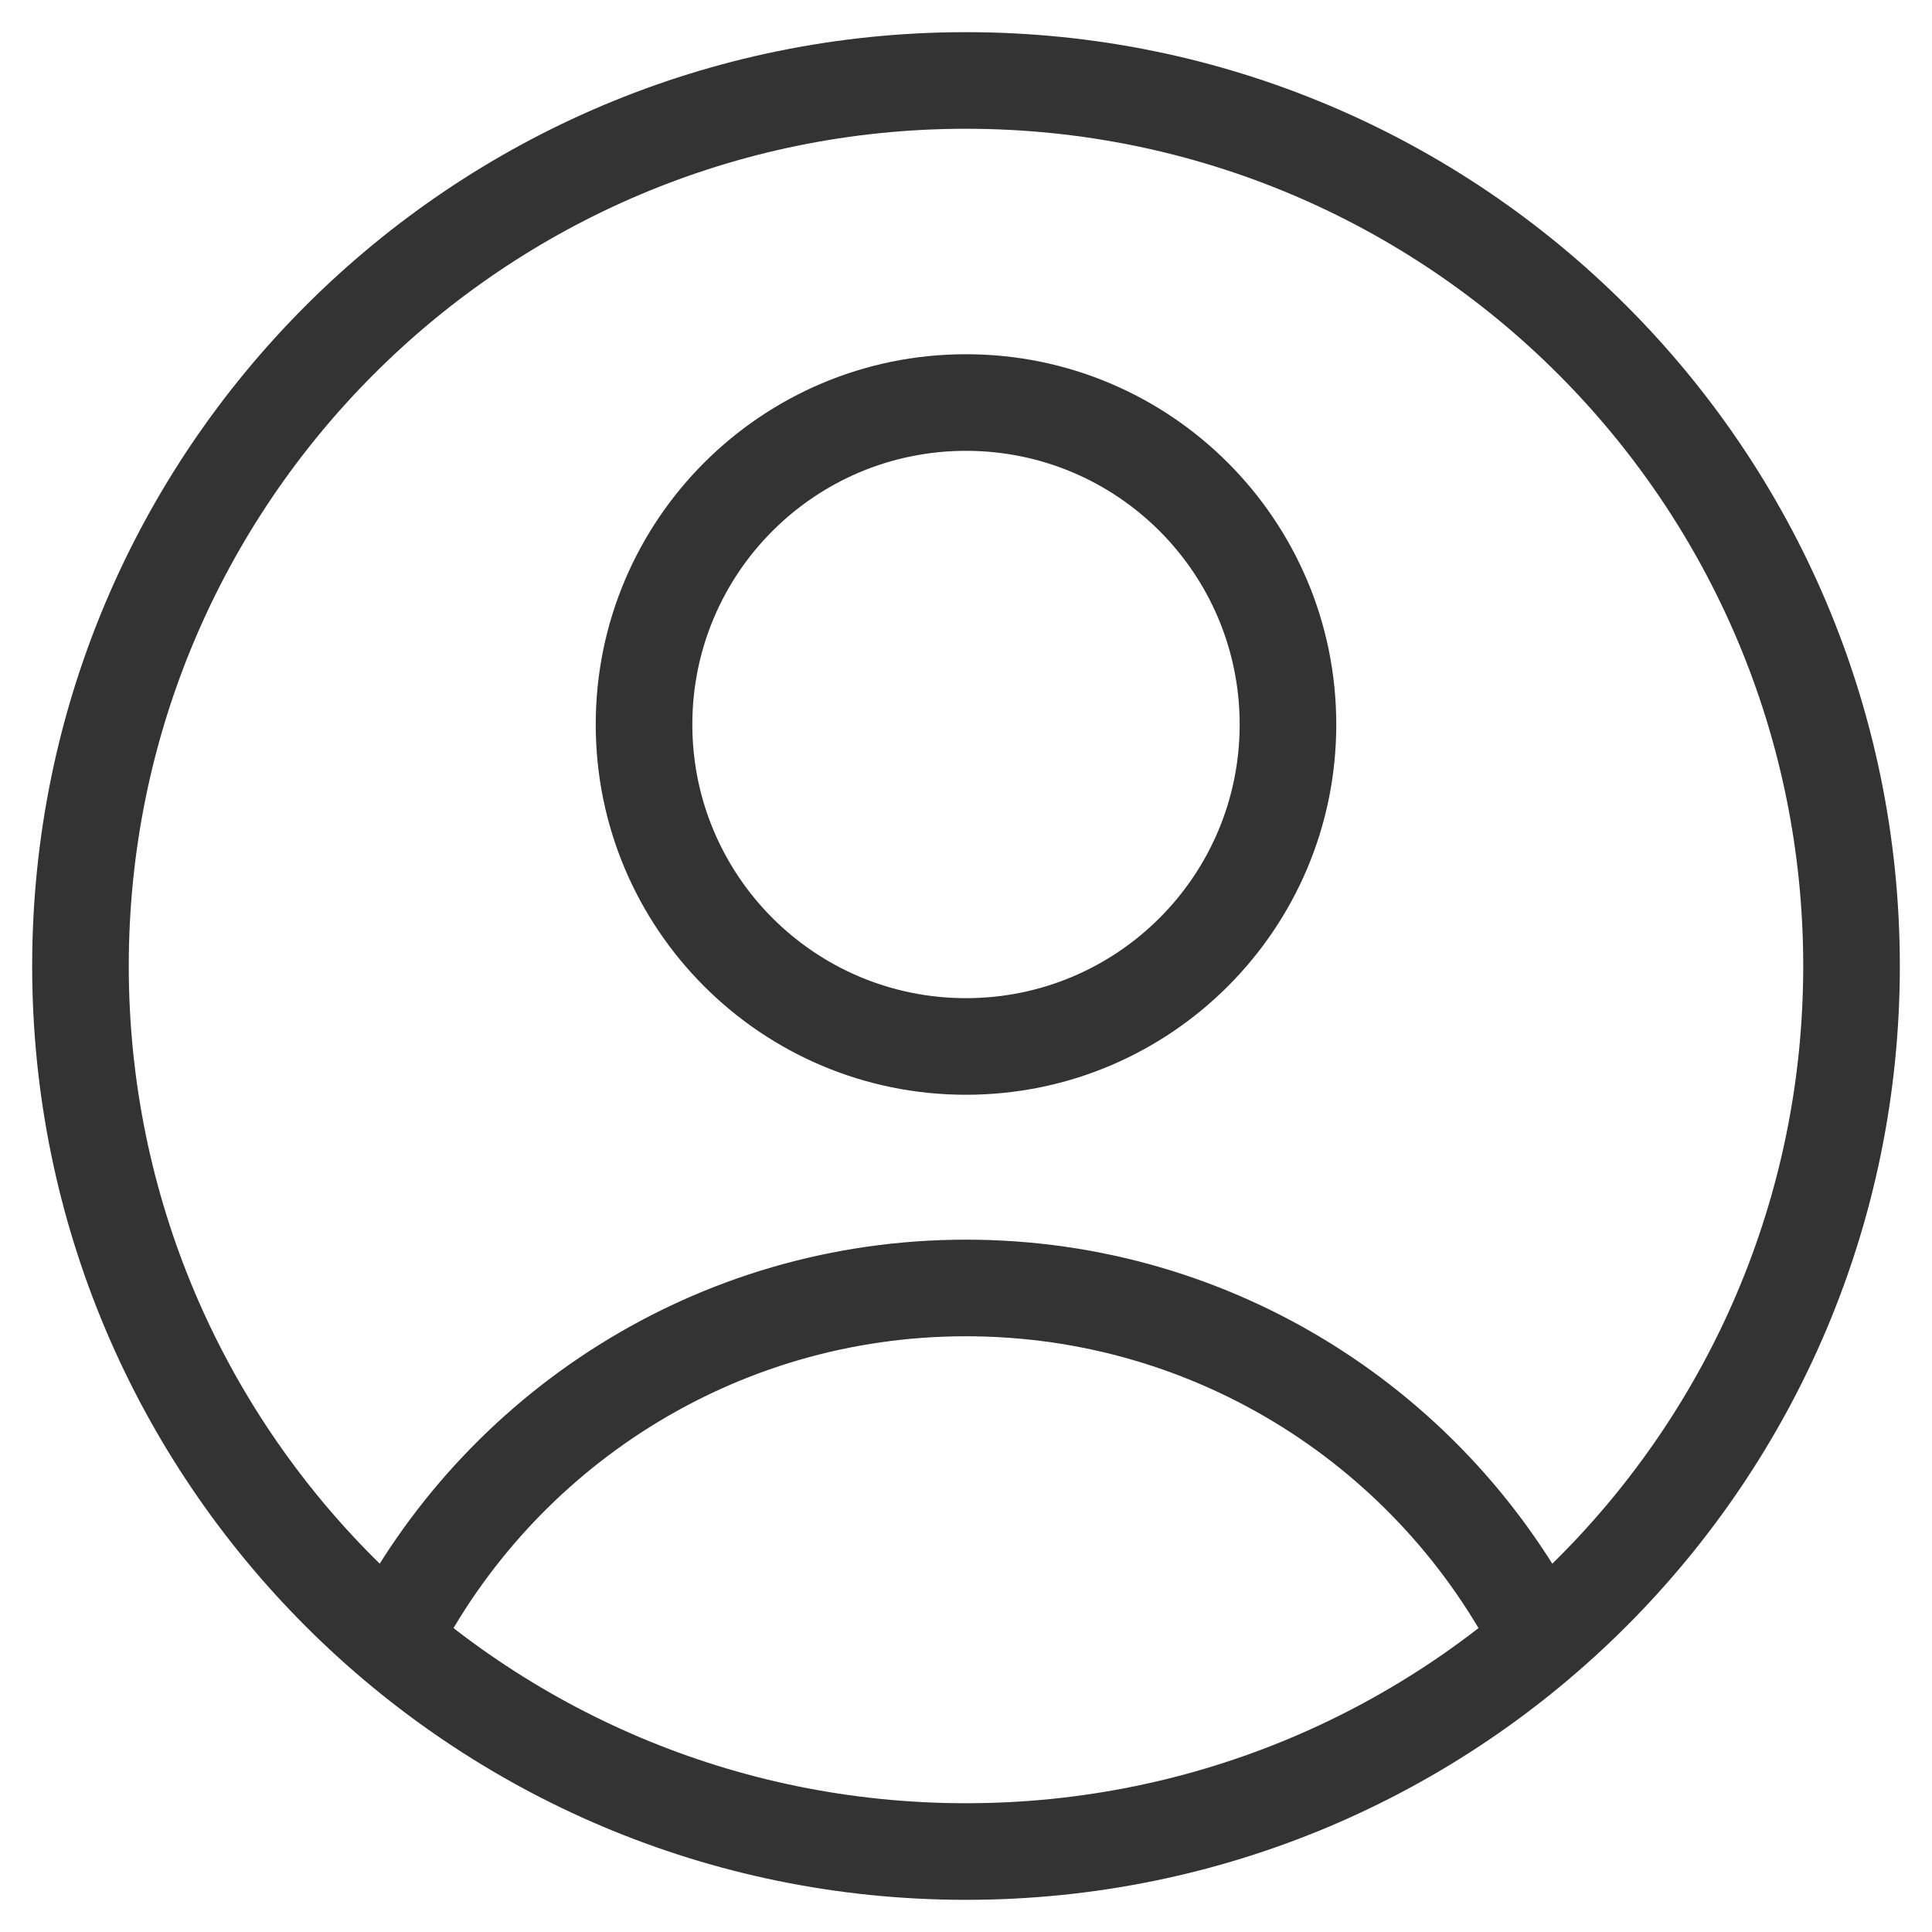 <svg width="20" height="20" viewBox="0 0 20 20" fill="none" xmlns="http://www.w3.org/2000/svg">
<g clip-path="url(#clip0_831_1657)">
<path d="M12.833 7.5C12.833 9.065 11.565 10.333 10 10.333V11.333C12.117 11.333 13.833 9.617 13.833 7.5H12.833ZM10 10.333C8.435 10.333 7.167 9.065 7.167 7.5H6.167C6.167 9.617 7.883 11.333 10 11.333V10.333ZM7.167 7.5C7.167 5.935 8.435 4.667 10 4.667V3.667C7.883 3.667 6.167 5.383 6.167 7.5H7.167ZM10 4.667C11.565 4.667 12.833 5.935 12.833 7.5H13.833C13.833 5.383 12.117 3.667 10 3.667V4.667ZM4.499 17.209C5.518 15.205 7.599 13.833 10 13.833V12.833C7.209 12.833 4.791 14.429 3.608 16.756L4.499 17.209ZM10 13.833C12.4 13.833 14.482 15.205 15.501 17.209L16.392 16.756C15.209 14.429 12.791 12.833 10 12.833V13.833ZM18.667 10C18.667 14.787 14.787 18.667 10 18.667V19.667C15.339 19.667 19.667 15.339 19.667 10H18.667ZM10 18.667C5.214 18.667 1.333 14.787 1.333 10H0.333C0.333 15.339 4.661 19.667 10 19.667V18.667ZM1.333 10C1.333 5.214 5.214 1.333 10 1.333V0.333C4.661 0.333 0.333 4.661 0.333 10H1.333ZM10 1.333C14.787 1.333 18.667 5.214 18.667 10H19.667C19.667 4.661 15.339 0.333 10 0.333V1.333Z" fill="#333333"/>
</g>
<defs>
<clipPath id="clip0_831_1657">
<rect width="20" height="20" fill="white"/>
</clipPath>
</defs>
</svg>
